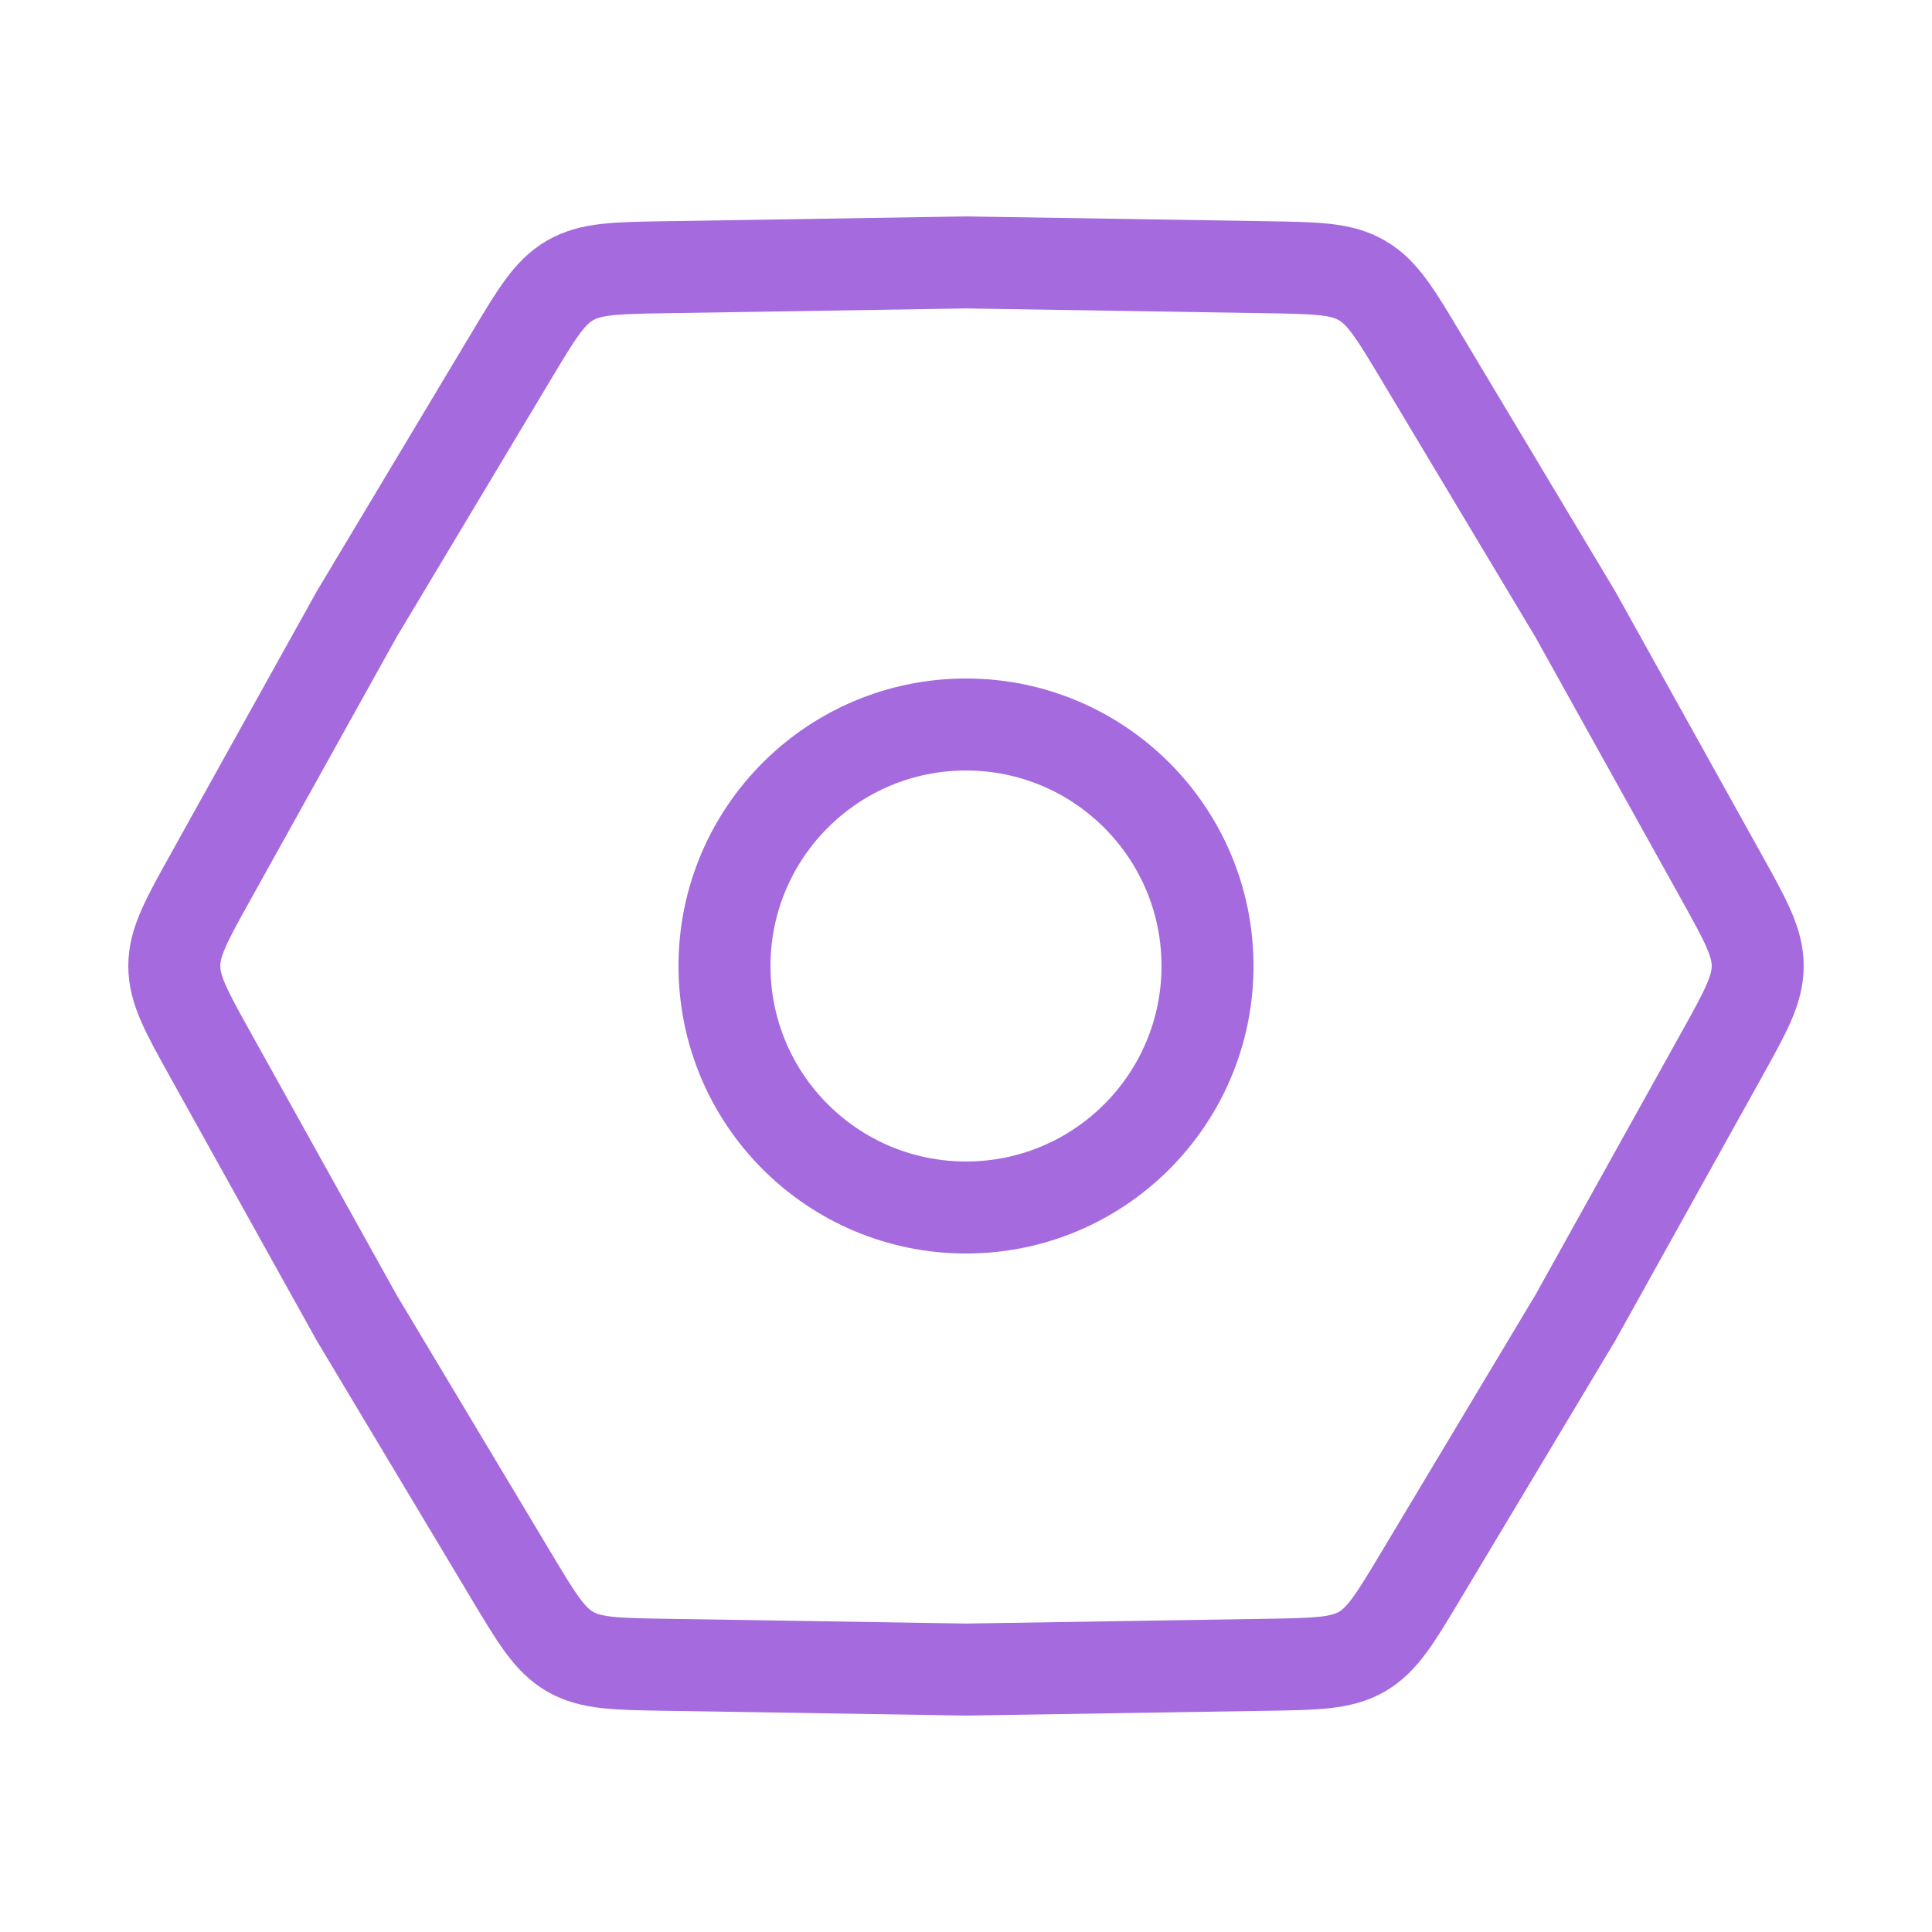 <svg width="42" height="42" viewBox="0 0 42 42" fill="none" xmlns="http://www.w3.org/2000/svg">
<path d="M4.582 22.945C4.053 21.994 3.789 21.519 3.789 21C3.789 20.481 4.053 20.006 4.582 19.055L7.754 13.352L11.107 7.754C11.666 6.82 11.945 6.354 12.394 6.095C12.844 5.835 13.387 5.826 14.475 5.809L21 5.705L27.525 5.809C28.613 5.826 29.156 5.835 29.606 6.095C30.055 6.354 30.334 6.82 30.893 7.754L34.246 13.352L37.418 19.055C37.947 20.006 38.211 20.481 38.211 21C38.211 21.519 37.947 21.994 37.418 22.945L34.246 28.648L30.893 34.246C30.334 35.179 30.055 35.646 29.606 35.906C29.156 36.165 28.613 36.174 27.525 36.191L21 36.295L14.475 36.191C13.387 36.174 12.844 36.165 12.394 35.906C11.945 35.646 11.666 35.179 11.107 34.246L7.754 28.648L4.582 22.945Z" stroke="#A56ADD" stroke-width="2"/>
<circle cx="21" cy="21" r="5.25" stroke="#A56ADD" stroke-width="2"/>
</svg>
